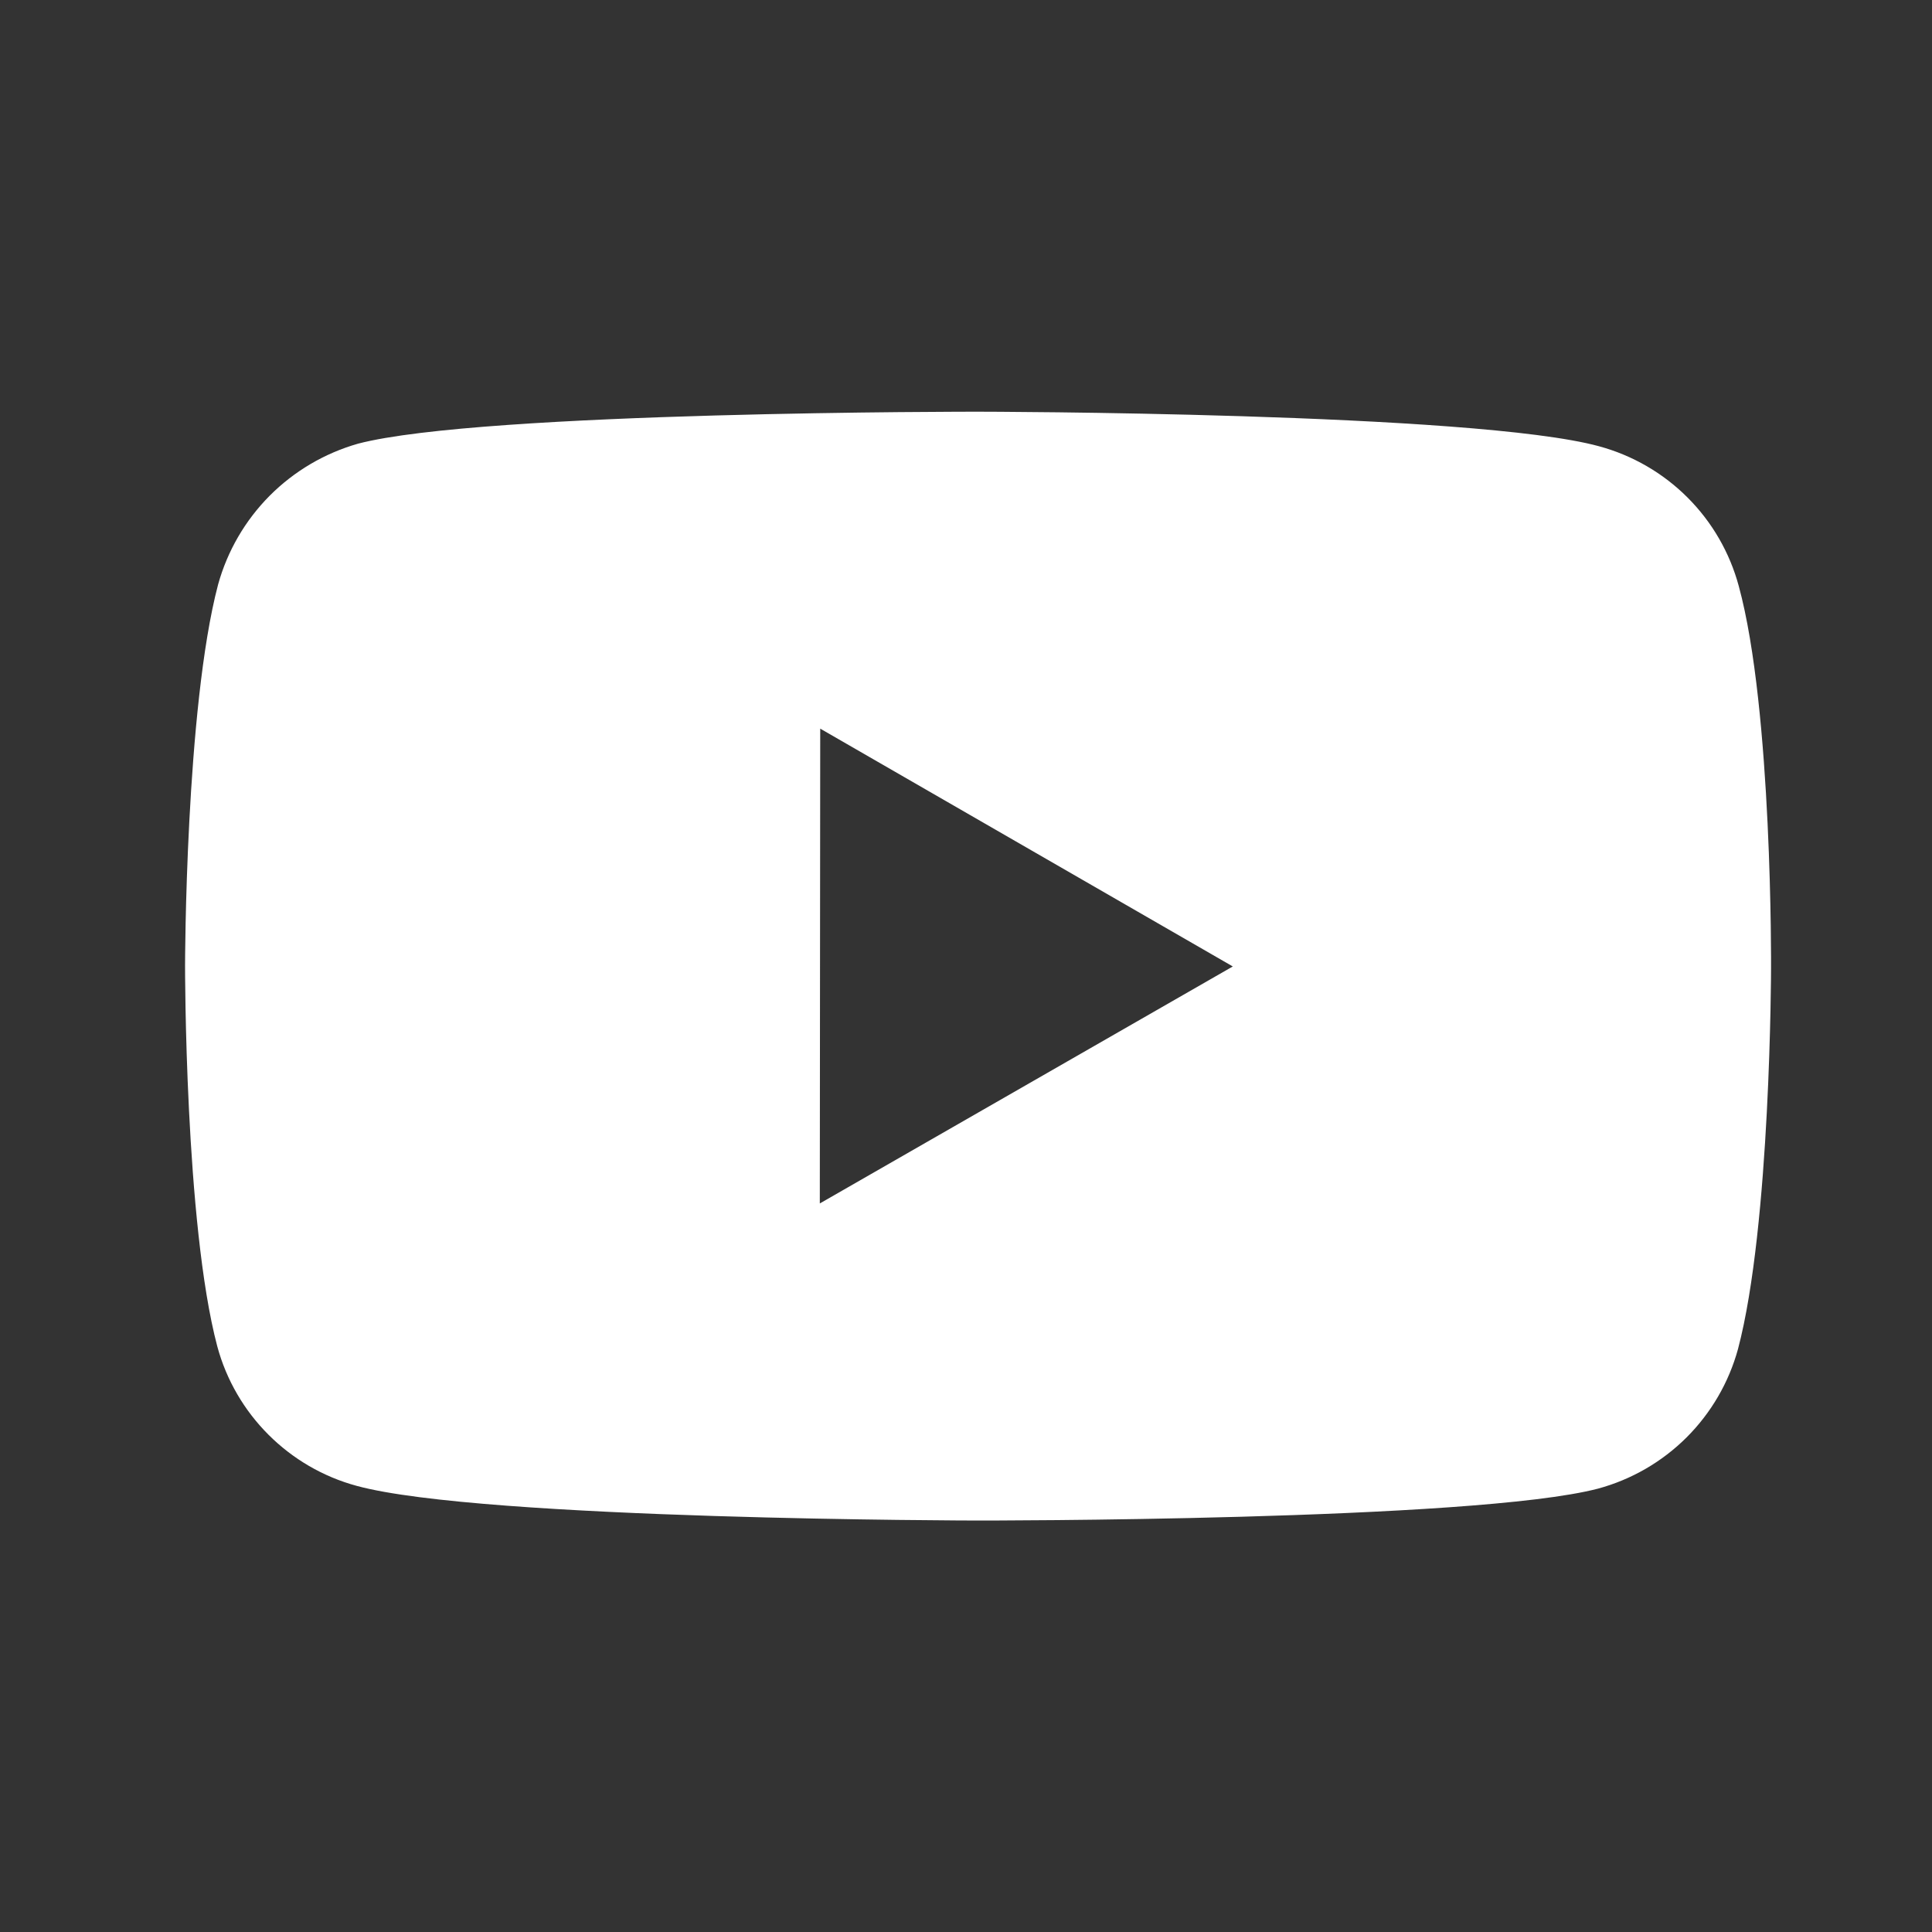 <svg xmlns="http://www.w3.org/2000/svg" width="42" height="42" fill="none" viewBox="0 0 42 42"><rect x="0" y="0" width="42" height="42" fill="#333333" stroke="none"/><path fill="#fff" d="M37.799 12.74C37.603 12.013 37.22 11.35 36.687 10.817C36.155 10.284 35.492 9.9 34.764 9.702C32.066 8.962 21.274 8.95 21.274 8.95C21.274 8.95 10.483 8.938 7.784 9.645C7.057 9.852 6.395 10.242 5.862 10.777C5.33 11.313 4.944 11.976 4.742 12.704C4.03 15.398 4.023 20.985 4.023 20.985C4.023 20.985 4.017 26.601 4.723 29.267C5.119 30.741 6.282 31.906 7.76 32.303C10.485 33.043 21.248 33.055 21.248 33.055C21.248 33.055 32.041 33.067 34.738 32.362C35.466 32.165 36.13 31.781 36.664 31.249C37.197 30.717 37.583 30.055 37.782 29.329C38.495 26.637 38.501 21.051 38.501 21.051C38.501 21.051 38.535 15.434 37.799 12.74V12.74ZM17.822 26.162L17.831 15.84L26.8 21.01L17.822 26.162V26.162Z"/></svg>